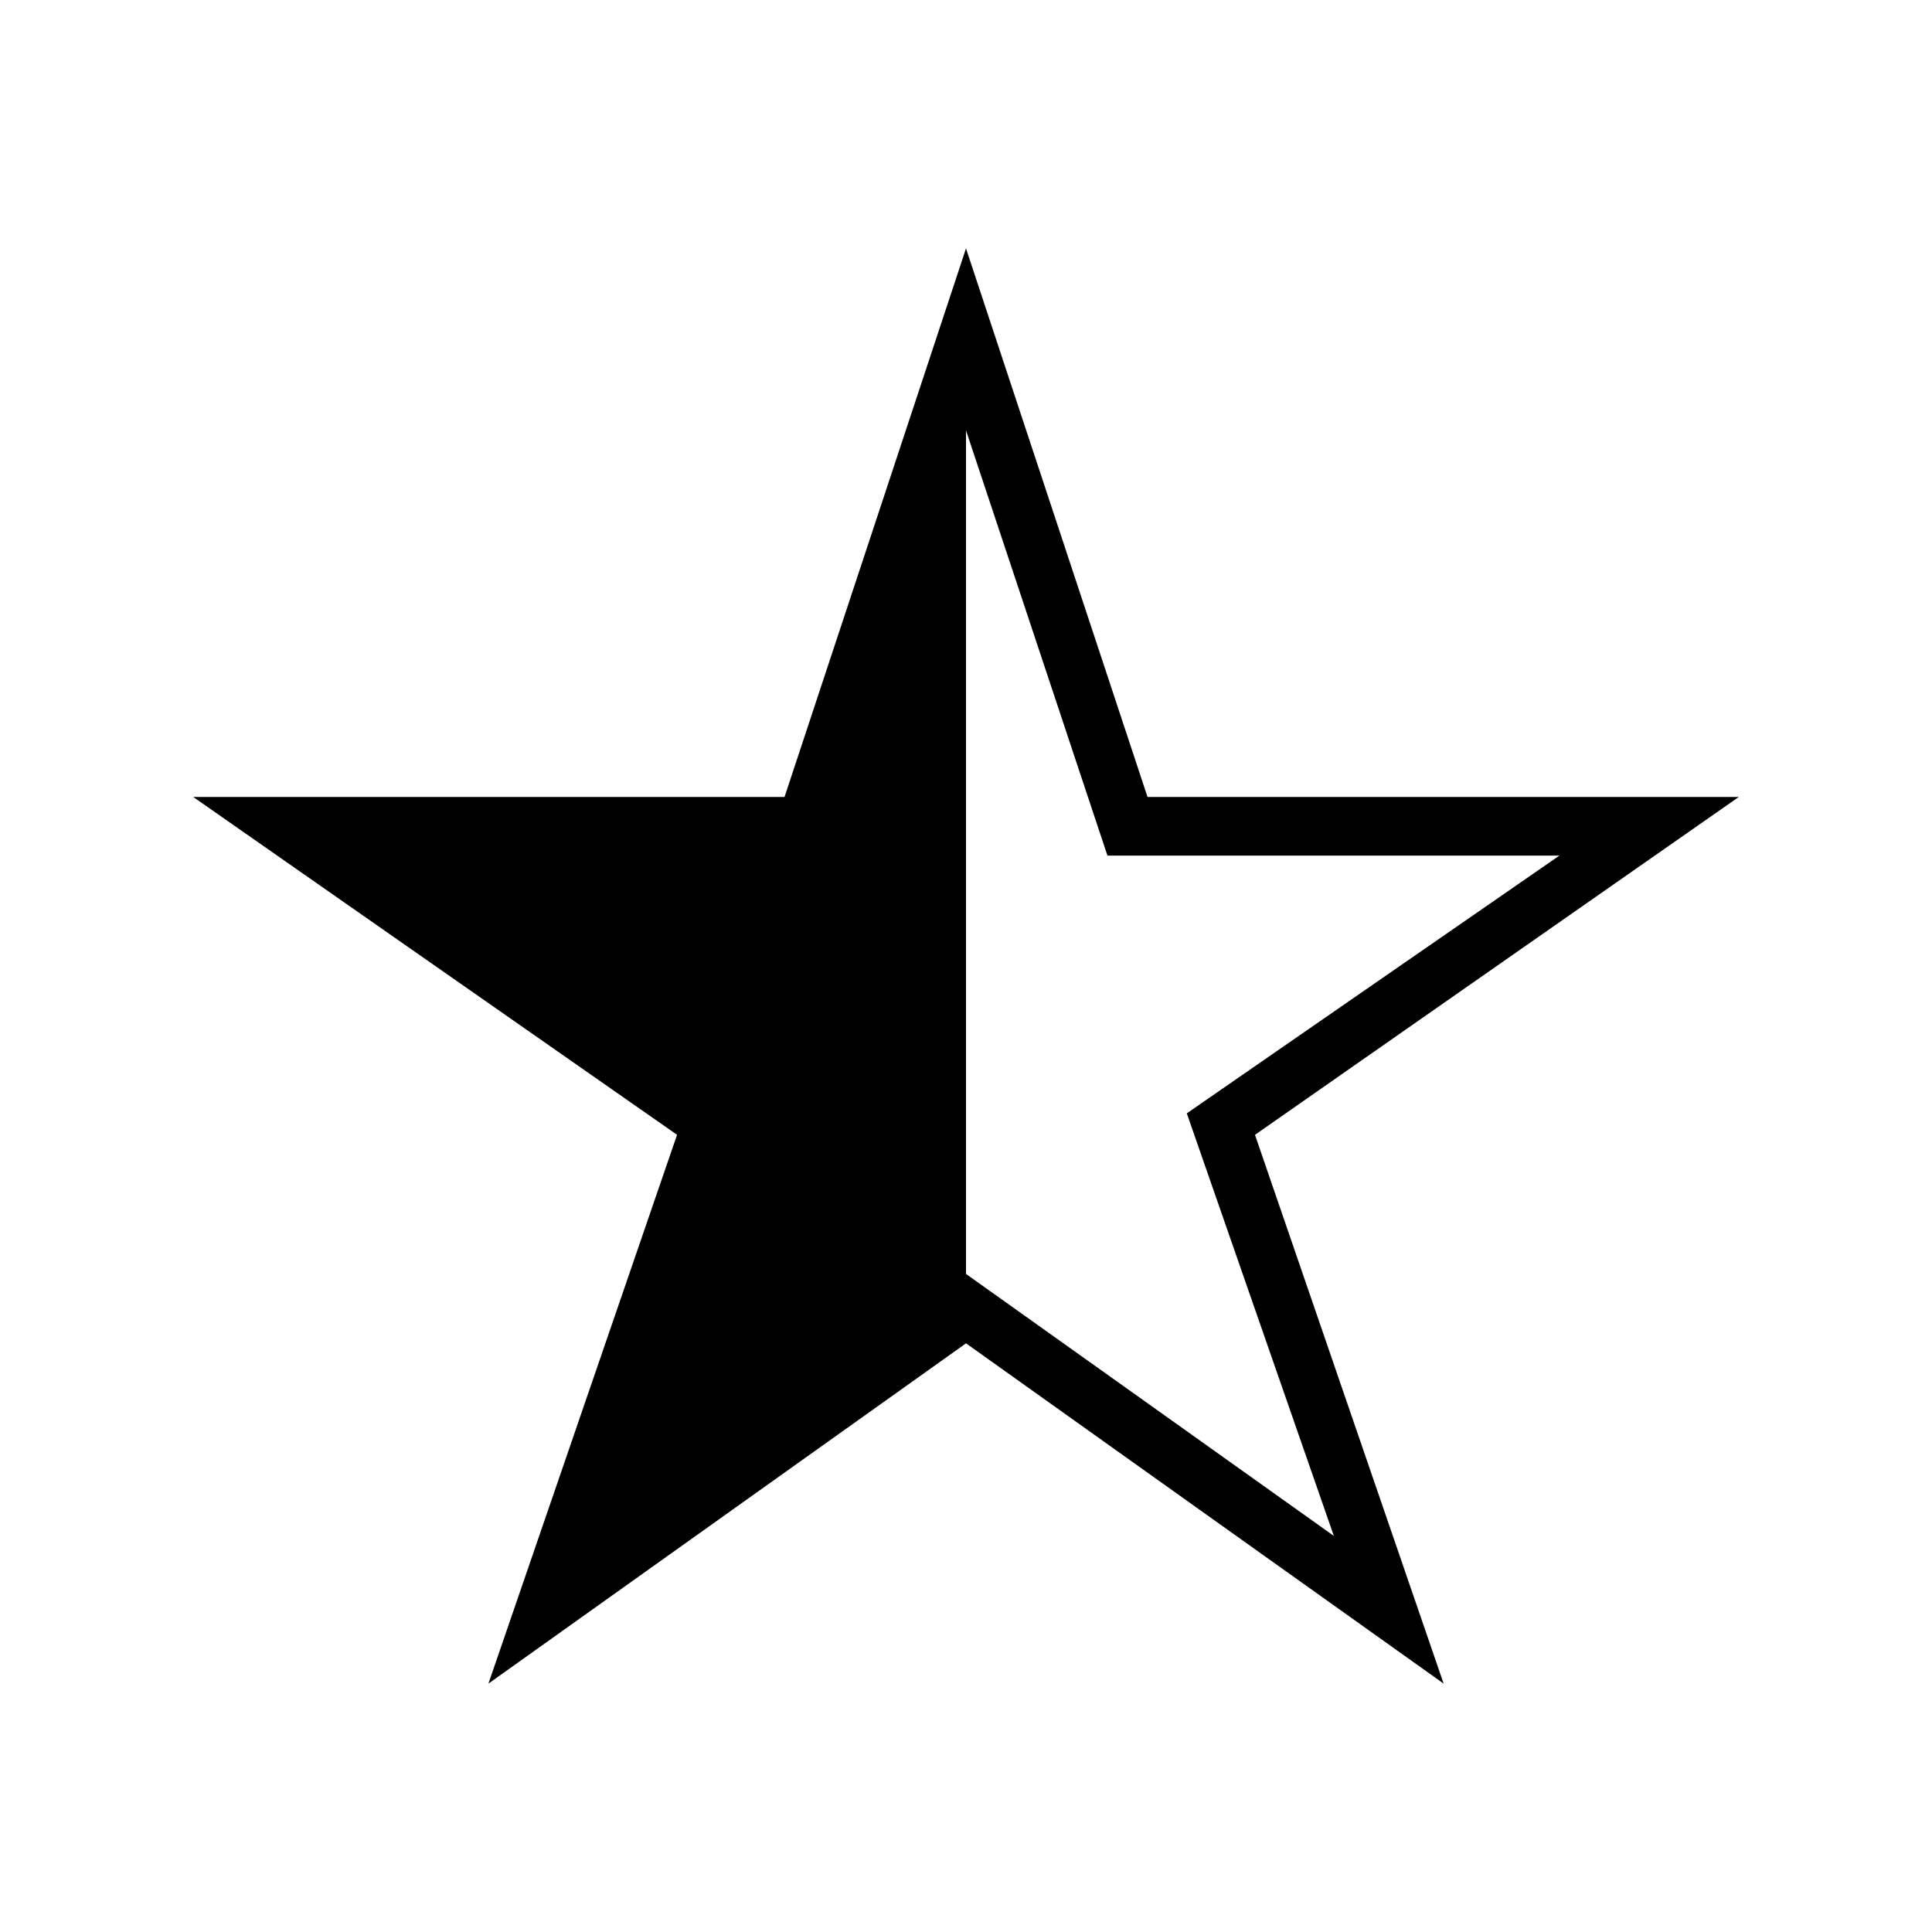 <?xml version="1.0" encoding="UTF-8" standalone="no"?>
<svg width="560px" height="560px" viewBox="0 0 560 560" version="1.1" xmlns="http://www.w3.org/2000/svg" xmlns:xlink="http://www.w3.org/1999/xlink" xmlns:sketch="http://www.bohemiancoding.com/sketch/ns">
    <!-- Generator: Sketch 3.0.3 (7892) - http://www.bohemiancoding.com/sketch -->
    <title>star-half</title>
    <desc>Created with Sketch.</desc>
    <defs></defs>
    <g id="Page-1" stroke="none" stroke-width="1" fill="none" fill-rule="evenodd" sketch:type="MSPage">
        <g id="star-half" sketch:type="MSArtboardGroup" fill="#000000">
            <g id="ios7-star-half" sketch:type="MSLayerGroup" transform="translate(56, 72)">
                <path d="M140.248,256.931 L85.571,416.004 L224,317.37 L362.445,416.004 L307.76,256.937 L448,159 L276.613,159 L224,0.005 L171.402,159 L0,159 L140.248,256.931 L140.248,256.931 Z M224,52.75 L265,176 L396,176 L288,250.711 L330.623,373.192 L224,297.257 L224,52.75 L224,52.75 Z" id="Shape" sketch:type="MSShapeGroup"></path>
            </g>
        </g>
    </g>
</svg>